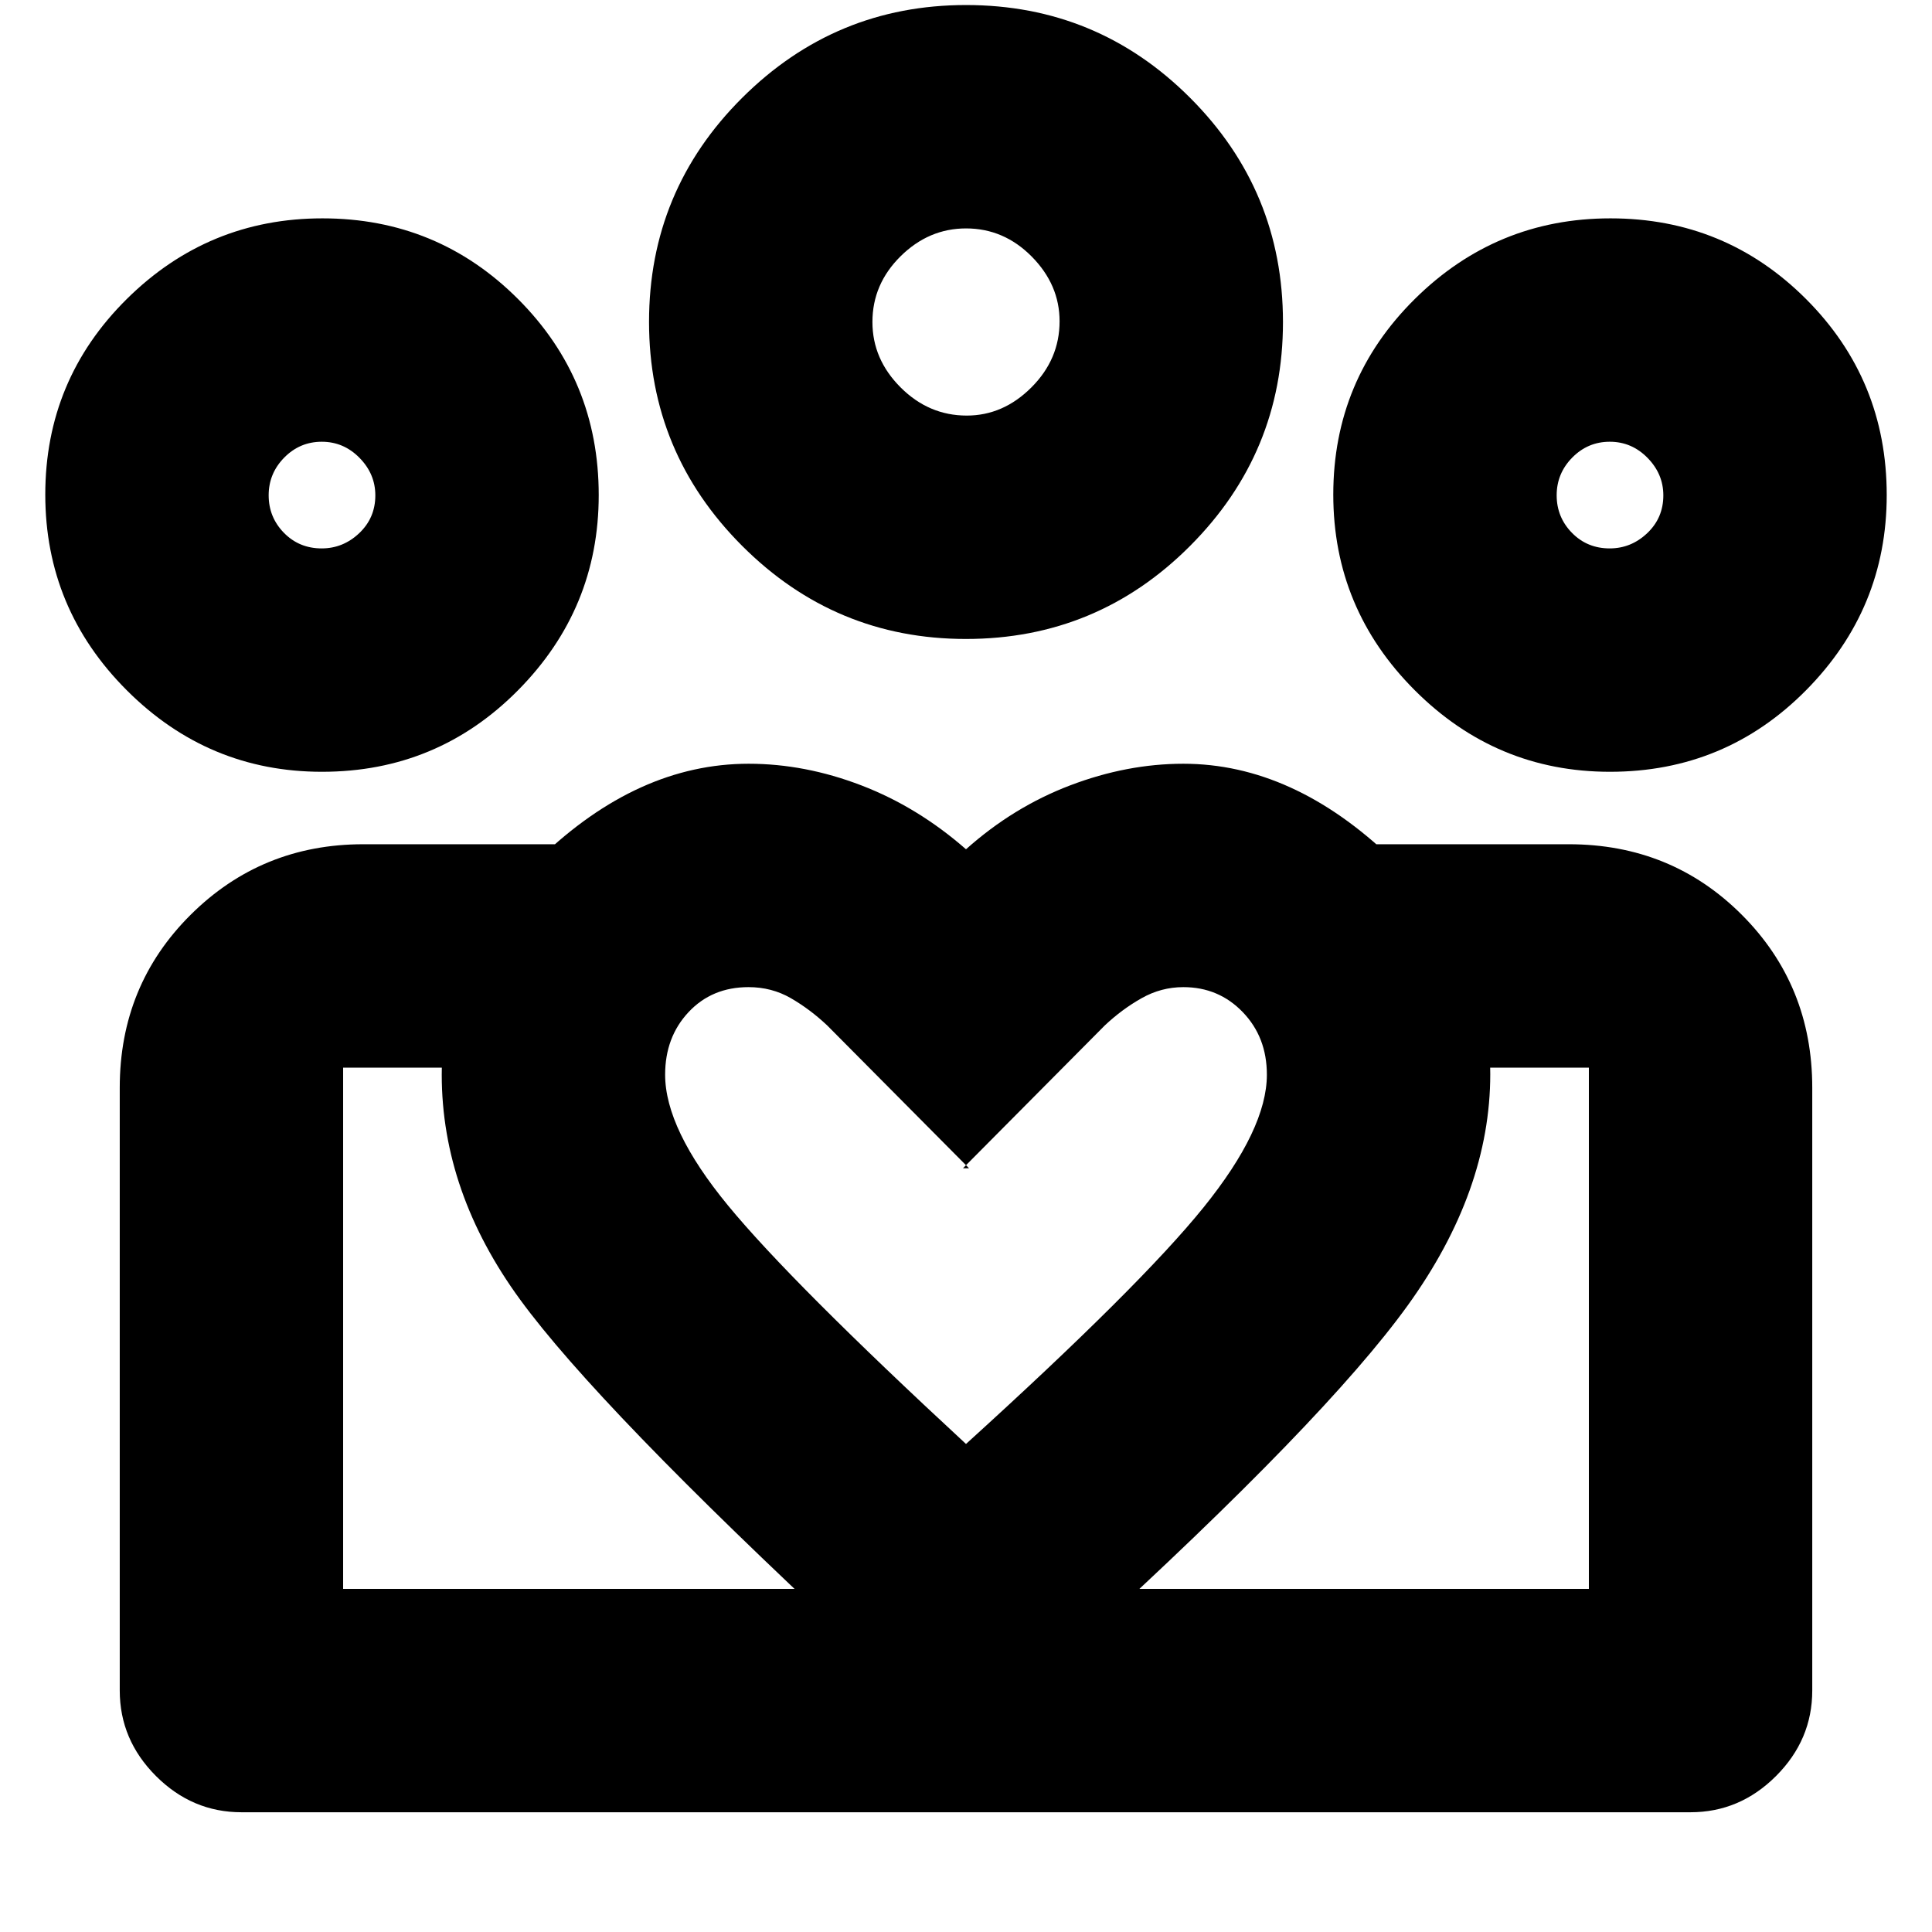 <svg xmlns="http://www.w3.org/2000/svg" height="24" viewBox="0 -960 960 960" width="24"><path d="M170.5-170.5v-259 259Zm619 0v-259 259Zm10.36-517q10.64 0 18.64-7.58t8-18.78q0-10.64-7.86-18.64t-18.75-8q-10.89 0-18.64 7.86t-7.75 18.75q0 10.89 7.58 18.64t18.78 7.75Zm.14 111q-56.5 0-97-40.5t-40.5-97.24q0-57.09 40.5-97.18 40.5-40.08 97.24-40.08 57.09 0 97.18 40.1 40.08 40.11 40.08 97.4 0 56.5-40.1 97-40.11 40.5-97.4 40.5Zm-319.64-177q18.14 0 32.14-14t14-32.86q0-18.14-13.83-32.14-13.84-14-32.66-14-18.51 0-32.51 13.83-14 13.84-14 32.66 0 18.51 14 32.51 14 14 32.86 14Zm-.4 111q-64.96 0-111.21-46.28-46.25-46.29-46.25-111.25 0-65.26 46.28-111.36 46.29-46.11 111.25-46.11 65.26 0 111.36 46.14 46.11 46.13 46.11 111.4 0 64.96-46.14 111.21-46.13 46.25-111.4 46.25ZM330.5-426q0 27 31.25 65T480-242.5Q566.5-321 598-360t31.5-66q0-18.65-11.97-31.07Q605.56-469.5 588-469.5q-11 0-20.75 5.5T549-450.5l-70.5 71h3l-70.5-71q-8.5-8-18.01-13.5-9.51-5.5-21.05-5.5-18.19 0-29.81 12.43Q330.5-444.65 330.5-426Zm-111 0q0-60.66 48.75-107.58T372-580.5q28 0 56 10.75T480-538q23.5-21 51.75-31.75T588-580.5q54.5 0 103.5 47t49 107.26q0 58.02-41 114.88-41 56.86-161.5 166.86L480-92l-57.5-52.5Q297.56-260.73 258.53-314.12T219.5-426Zm-59.64-261.5q10.64 0 18.64-7.58t8-18.78q0-10.64-7.86-18.64t-18.75-8q-10.89 0-18.64 7.86t-7.75 18.75q0 10.89 7.58 18.64t18.78 7.75ZM483-59.5v-111h306.5v-259h-107v-111h97q50.94 0 85.97 35.03t35.03 85.97V-120q0 24.5-18 42.5t-42.5 18H483Zm-312.5-111H483v111H120q-24.5 0-42.5-18t-18-42.5v-299.5q0-50.94 35.25-85.97t85.75-35.03h96v111h-106v259Zm-10.5-406q-56.5 0-97-40.5t-40.5-97.24q0-57.09 40.5-97.18 40.5-40.08 97.24-40.08 57.09 0 97.18 40.1 40.08 40.11 40.08 97.4 0 56.5-40.1 97-40.11 40.5-97.4 40.5ZM480-800Zm-320 86Zm640 0Z"/></svg>